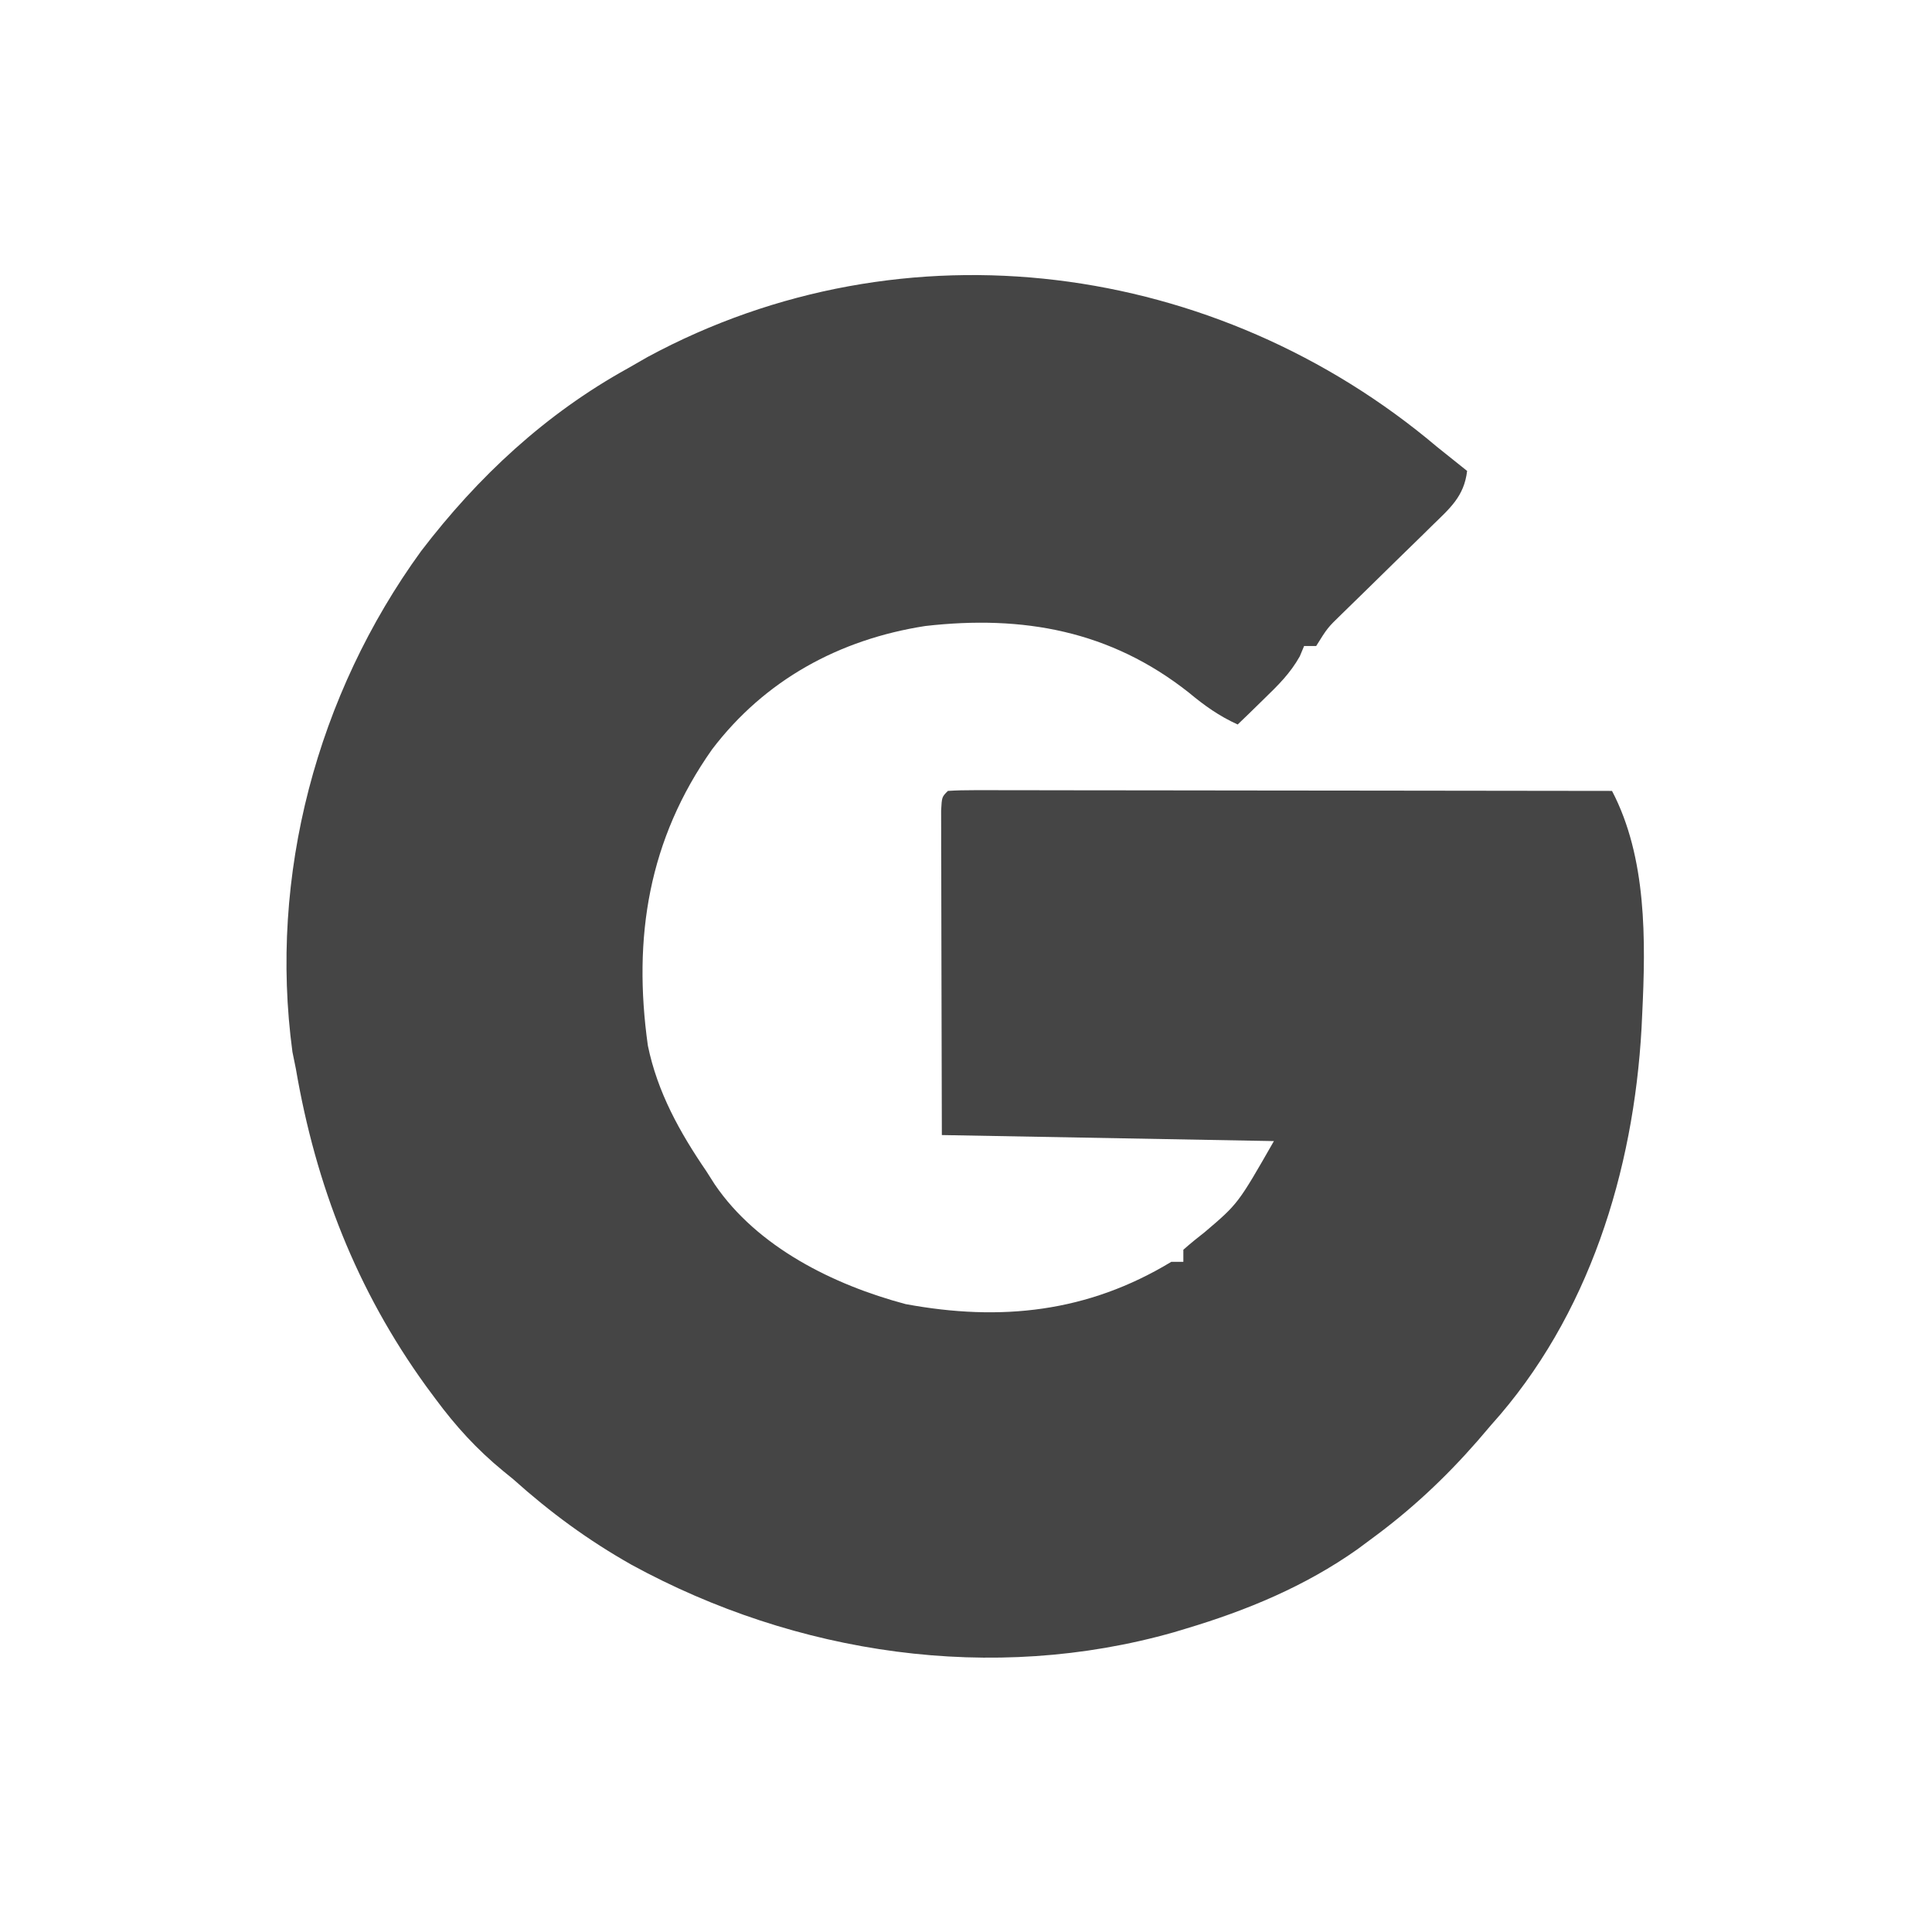 <?xml version="1.0" encoding="UTF-8"?>
<svg version="1.1" xmlns="http://www.w3.org/2000/svg" width="320" height="320">
<path d="M0 0 C1.664 1.337 3.33 2.671 5 4 C4.502 8.241 2.133 10.197 -0.84 13.098 C-1.563 13.811 -1.563 13.811 -2.301 14.539 C-3.839 16.054 -5.388 17.559 -6.938 19.062 C-8.482 20.572 -10.024 22.083 -11.563 23.597 C-12.961 24.97 -14.365 26.337 -15.769 27.703 C-18.123 29.987 -18.123 29.987 -20 33 C-20.66 33 -21.32 33 -22 33 C-22.235 33.562 -22.469 34.124 -22.711 34.703 C-24.307 37.546 -26.289 39.481 -28.625 41.75 C-29.442 42.549 -30.26 43.348 -31.102 44.172 C-31.728 44.775 -32.355 45.378 -33 46 C-36.105 44.587 -38.508 42.865 -41.125 40.688 C-54.065 30.472 -68.539 27.833 -84.75 29.688 C-98.975 31.899 -111.309 38.607 -120.062 50.125 C-130.577 65.042 -133.209 81.245 -130.695 99.173 C-129.114 106.897 -125.408 113.555 -121 120 C-120.549 120.709 -120.098 121.418 -119.633 122.148 C-112.565 132.57 -99.941 138.816 -88 142 C-72.251 144.917 -57.831 143.377 -44 135 C-43.34 135 -42.68 135 -42 135 C-42 134.34 -42 133.68 -42 133 C-40.851 131.976 -39.653 131.006 -38.438 130.062 C-32.936 125.379 -32.936 125.379 -27 115 C-45.15 114.67 -63.3 114.34 -82 114 C-82.021 106.722 -82.041 99.445 -82.052 92.167 C-82.057 88.779 -82.064 85.39 -82.075 82.001 C-82.088 78.117 -82.093 74.232 -82.098 70.348 C-82.103 69.128 -82.108 67.908 -82.113 66.651 C-82.113 65.53 -82.113 64.409 -82.114 63.254 C-82.116 62.262 -82.118 61.269 -82.12 60.246 C-82 58 -82 58 -81 57 C-79.571 56.904 -78.136 56.878 -76.704 56.88 C-75.777 56.878 -74.85 56.877 -73.895 56.876 C-72.357 56.881 -72.357 56.881 -70.789 56.886 C-69.179 56.886 -69.179 56.886 -67.537 56.886 C-63.971 56.887 -60.406 56.895 -56.84 56.902 C-54.375 56.904 -51.91 56.906 -49.445 56.907 C-42.943 56.91 -36.441 56.92 -29.94 56.931 C-23.311 56.942 -16.682 56.946 -10.053 56.951 C2.965 56.962 15.982 56.979 29 57 C34.783 68.045 34.594 81.744 34 94 C33.946 95.129 33.946 95.129 33.892 96.281 C32.571 119.991 25.161 144.048 9 162 C8.241 162.888 7.481 163.776 6.699 164.691 C1.291 170.873 -4.372 176.157 -11 181 C-11.717 181.532 -12.433 182.065 -13.172 182.613 C-21.842 188.736 -31.441 192.721 -41.562 195.75 C-42.222 195.949 -42.881 196.147 -43.561 196.352 C-73.649 204.903 -106.146 200.058 -133.375 185.188 C-140.576 181.122 -146.836 176.527 -153 171 C-153.544 170.557 -154.087 170.114 -154.647 169.657 C-159.024 166.065 -162.513 162.235 -165.875 157.688 C-166.387 156.997 -166.9 156.306 -167.428 155.594 C-178.945 139.668 -185.693 122.307 -189 103 C-189.186 102.089 -189.371 101.177 -189.562 100.238 C-193.505 71.055 -185.507 41.052 -168.266 17.3 C-158.804 4.919 -147.633 -5.464 -134 -13 C-132.917 -13.621 -131.834 -14.243 -130.719 -14.883 C-88.135 -37.866 -36.443 -30.79 0 0 Z " fill="#454545" transform="translate(238,74)"/>
</svg>
